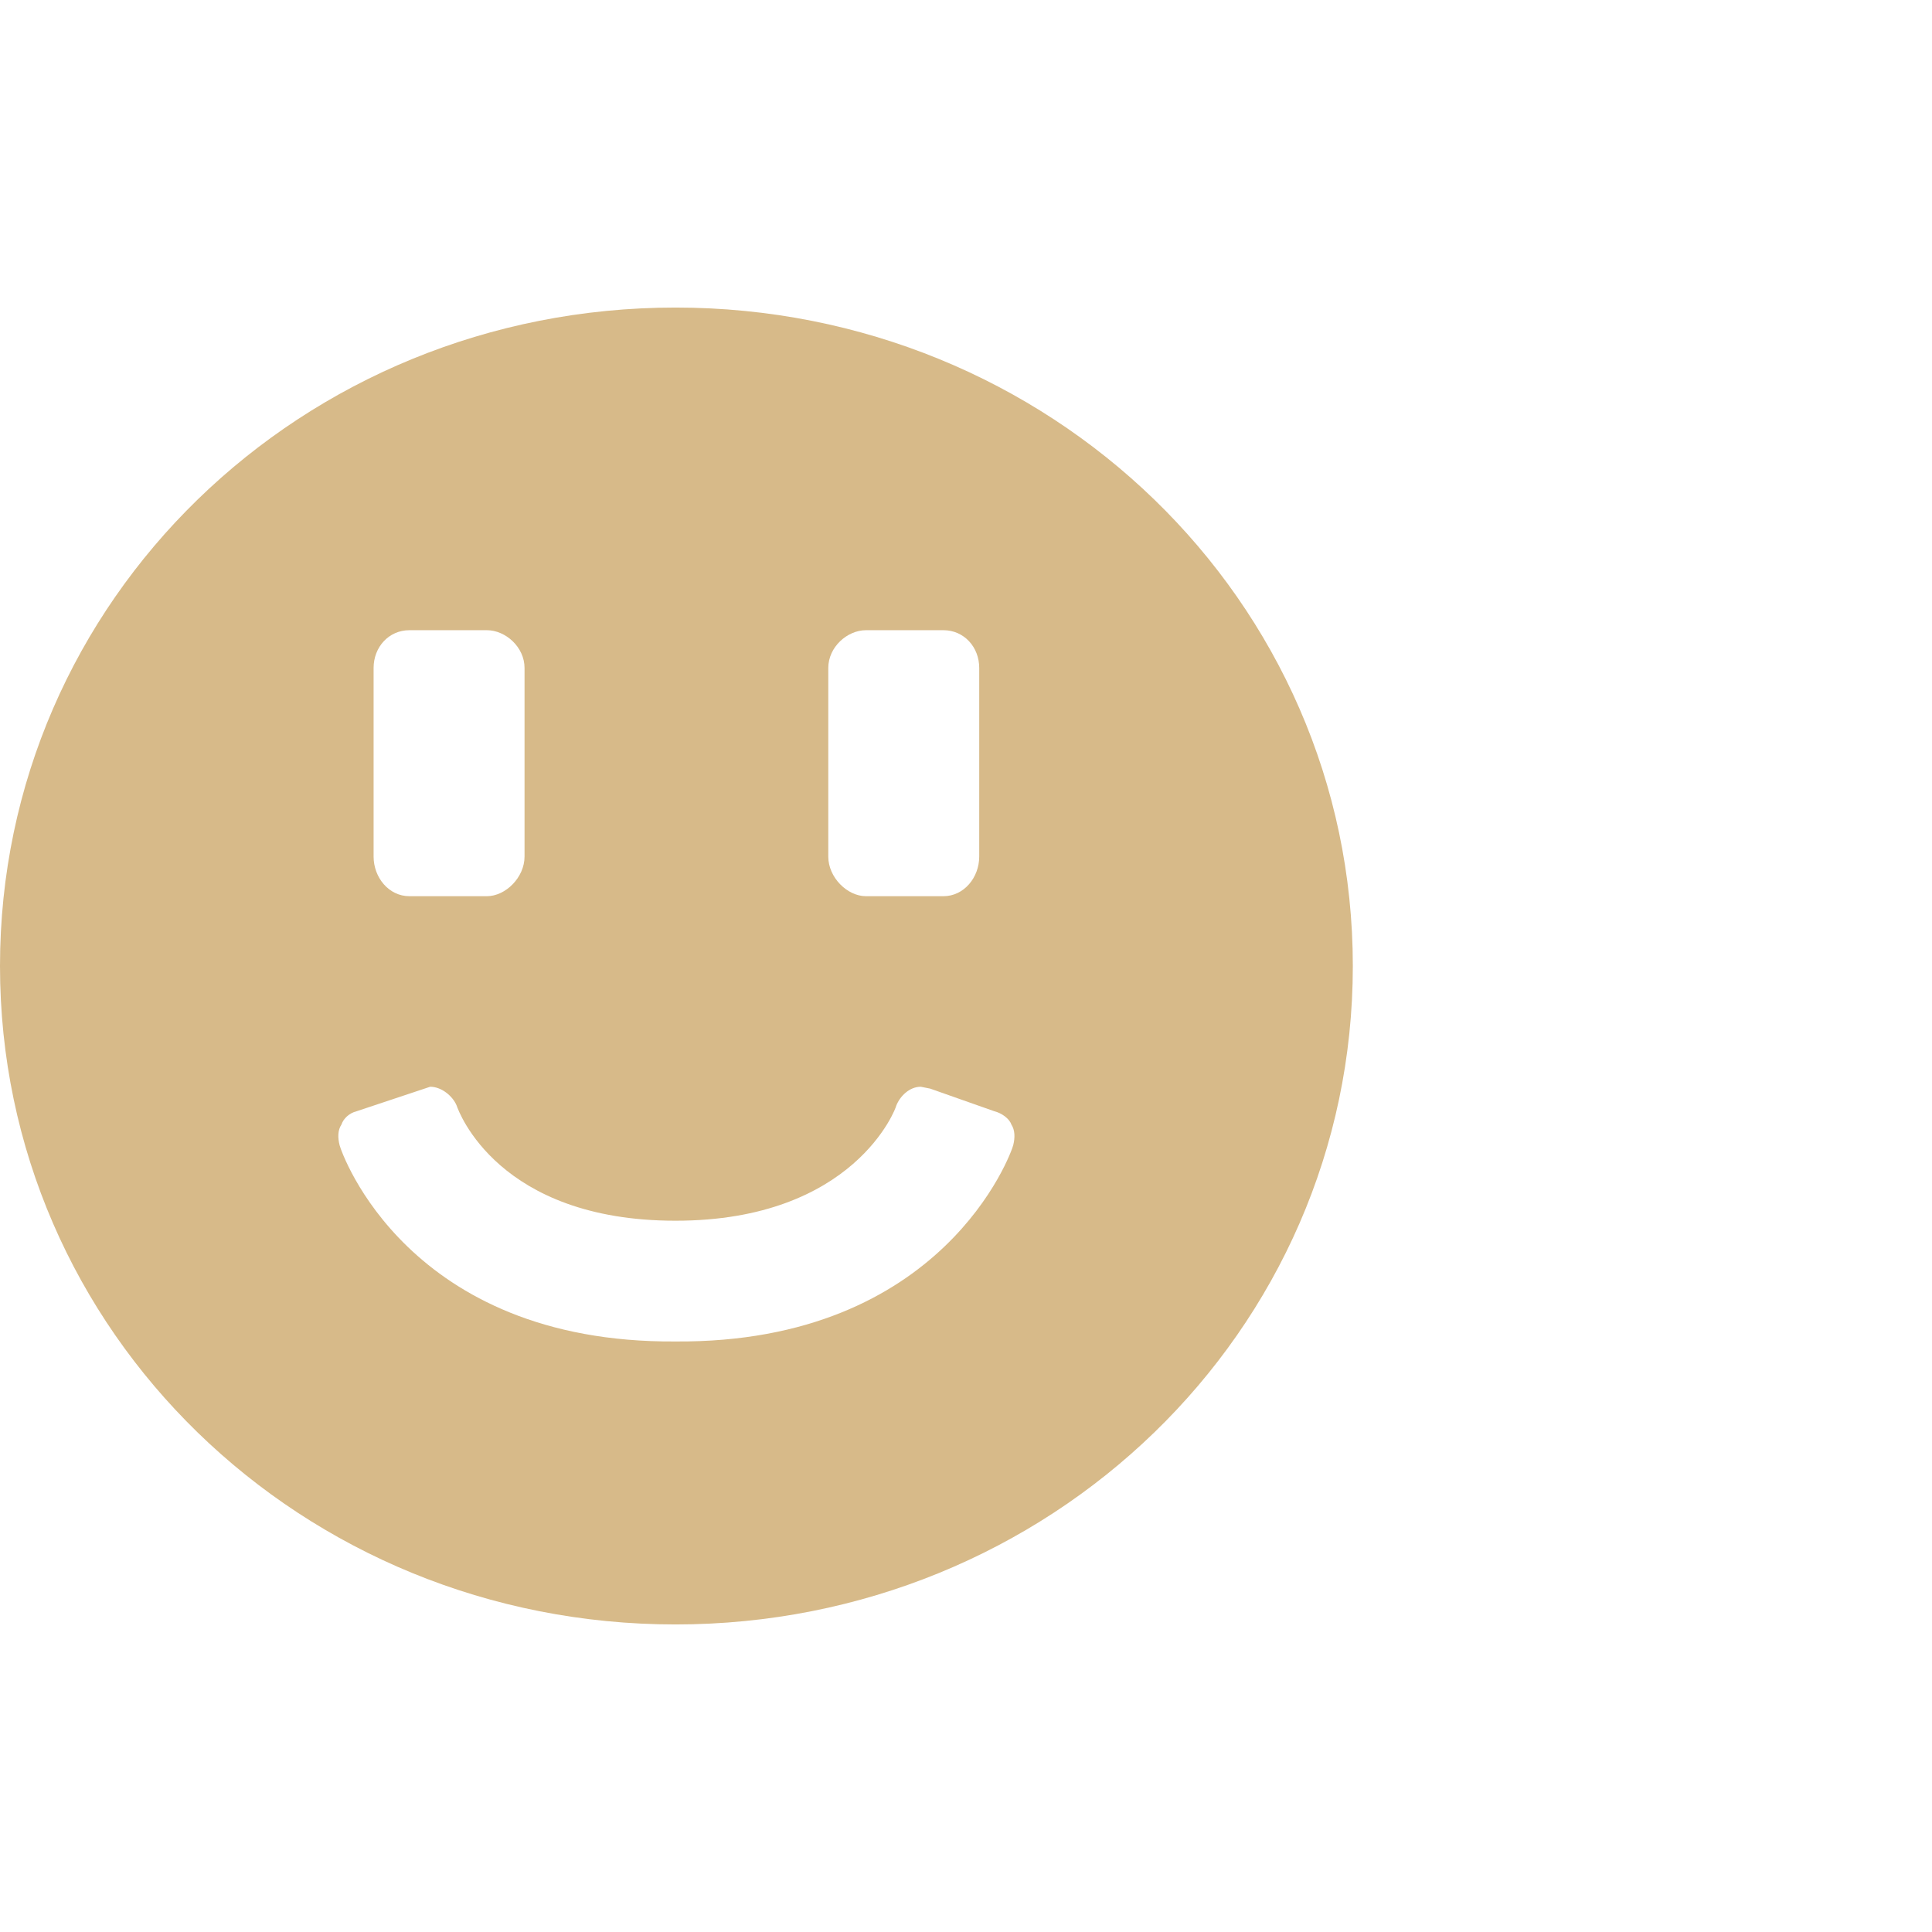 <!DOCTYPE svg PUBLIC "-//W3C//DTD SVG 1.1//EN" "http://www.w3.org/Graphics/SVG/1.1/DTD/svg11.dtd">
<!-- Uploaded to: SVG Repo, www.svgrepo.com, Transformed by: SVG Repo Mixer Tools -->
<svg fill="#D7BA89" width="800px" height="800px" viewBox="0 0 32 32" version="1.1" xmlns="http://www.w3.org/2000/svg">
<g id="SVGRepo_bgCarrier" stroke-width="0"/>
<g id="SVGRepo_tracerCarrier" stroke-linecap="round" stroke-linejoin="round"/>
<g id="SVGRepo_iconCarrier"> <title>smile</title> <path d="M11.188 5.094c6.188 0 11.219 4.844 11.219 10.906s-5.031 10.906-11.219 10.906-11.188-4.844-11.188-10.906 5-10.906 11.188-10.906zM8.063 10.438h-1.281c-0.344 0-0.594 0.281-0.594 0.625v3.125c0 0.344 0.25 0.656 0.594 0.656h1.281c0.313 0 0.625-0.313 0.625-0.656v-3.125c0-0.344-0.313-0.625-0.625-0.625zM15.625 10.438h-1.281c-0.313 0-0.625 0.281-0.625 0.625v3.125c0 0.344 0.313 0.656 0.625 0.656h1.281c0.344 0 0.594-0.313 0.594-0.656v-3.125c0-0.344-0.25-0.625-0.594-0.625zM7.125 18l-1.219 0.406c-0.125 0.031-0.219 0.125-0.25 0.219-0.063 0.094-0.063 0.219-0.031 0.344s1.125 3.281 5.563 3.25c4.438 0.031 5.563-3.125 5.594-3.25s0.031-0.25-0.031-0.344c-0.031-0.094-0.156-0.188-0.281-0.219l-1.063-0.375-0.156-0.031c-0.188 0-0.344 0.156-0.406 0.313 0 0.031-0.688 1.906-3.656 1.906-2.938 0-3.594-1.813-3.625-1.906-0.063-0.156-0.25-0.313-0.438-0.313z"/> </g>
</svg>